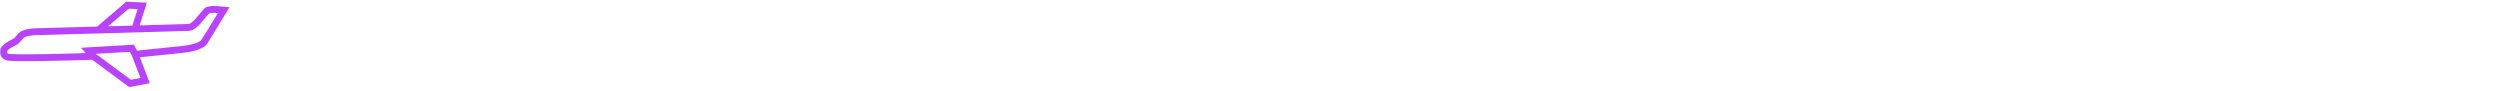 <svg width="1316" height="48" viewBox="0 0 1316 48" fill="none" xmlns="http://www.w3.org/2000/svg">
<g clip-path="url(#clip0_430:17)">
<path d="M49.128 29.639C34.803 30.126 5.653 30.876 3.652 29.978C1.15 28.856 2.124 27.125 1.934 26.449C1.745 25.773 4.165 24.001 5.423 23.284C6.429 22.711 7.744 22.027 8.276 21.756C8.664 21.405 9.769 20.318 11.089 18.782C12.409 17.245 16.597 16.753 18.526 16.699C27.543 16.456 39.68 16.126 51.813 15.793M49.128 29.639L46.491 26.731L69.452 25.405L71.075 28.597M49.128 29.639L68.439 43.918L76.403 42.417L71.075 28.597M71.075 28.597L95.875 26.027C99.076 25.738 105.885 24.536 107.518 22.037C109.152 19.538 115.041 9.845 117.781 5.31C115.902 5.107 111.872 4.777 110.79 5.08C109.438 5.459 109.343 5.121 108.518 6.081C107.859 6.849 104.944 10.242 103.569 11.842C102.826 12.658 100.981 14.316 99.553 14.425C98.876 14.476 86.564 14.83 70.987 15.263M51.813 15.793L67.112 2.728L74.874 3.107L70.987 15.263M51.813 15.793C58.37 15.613 64.926 15.432 70.987 15.263" stroke="#B942FF" stroke-width="3.617"/>
</g>
<defs>
<clipPath id="clip0_430:17">
<rect width="1316" height="47.007" fill="white"/>
</clipPath>
</defs>
</svg>
